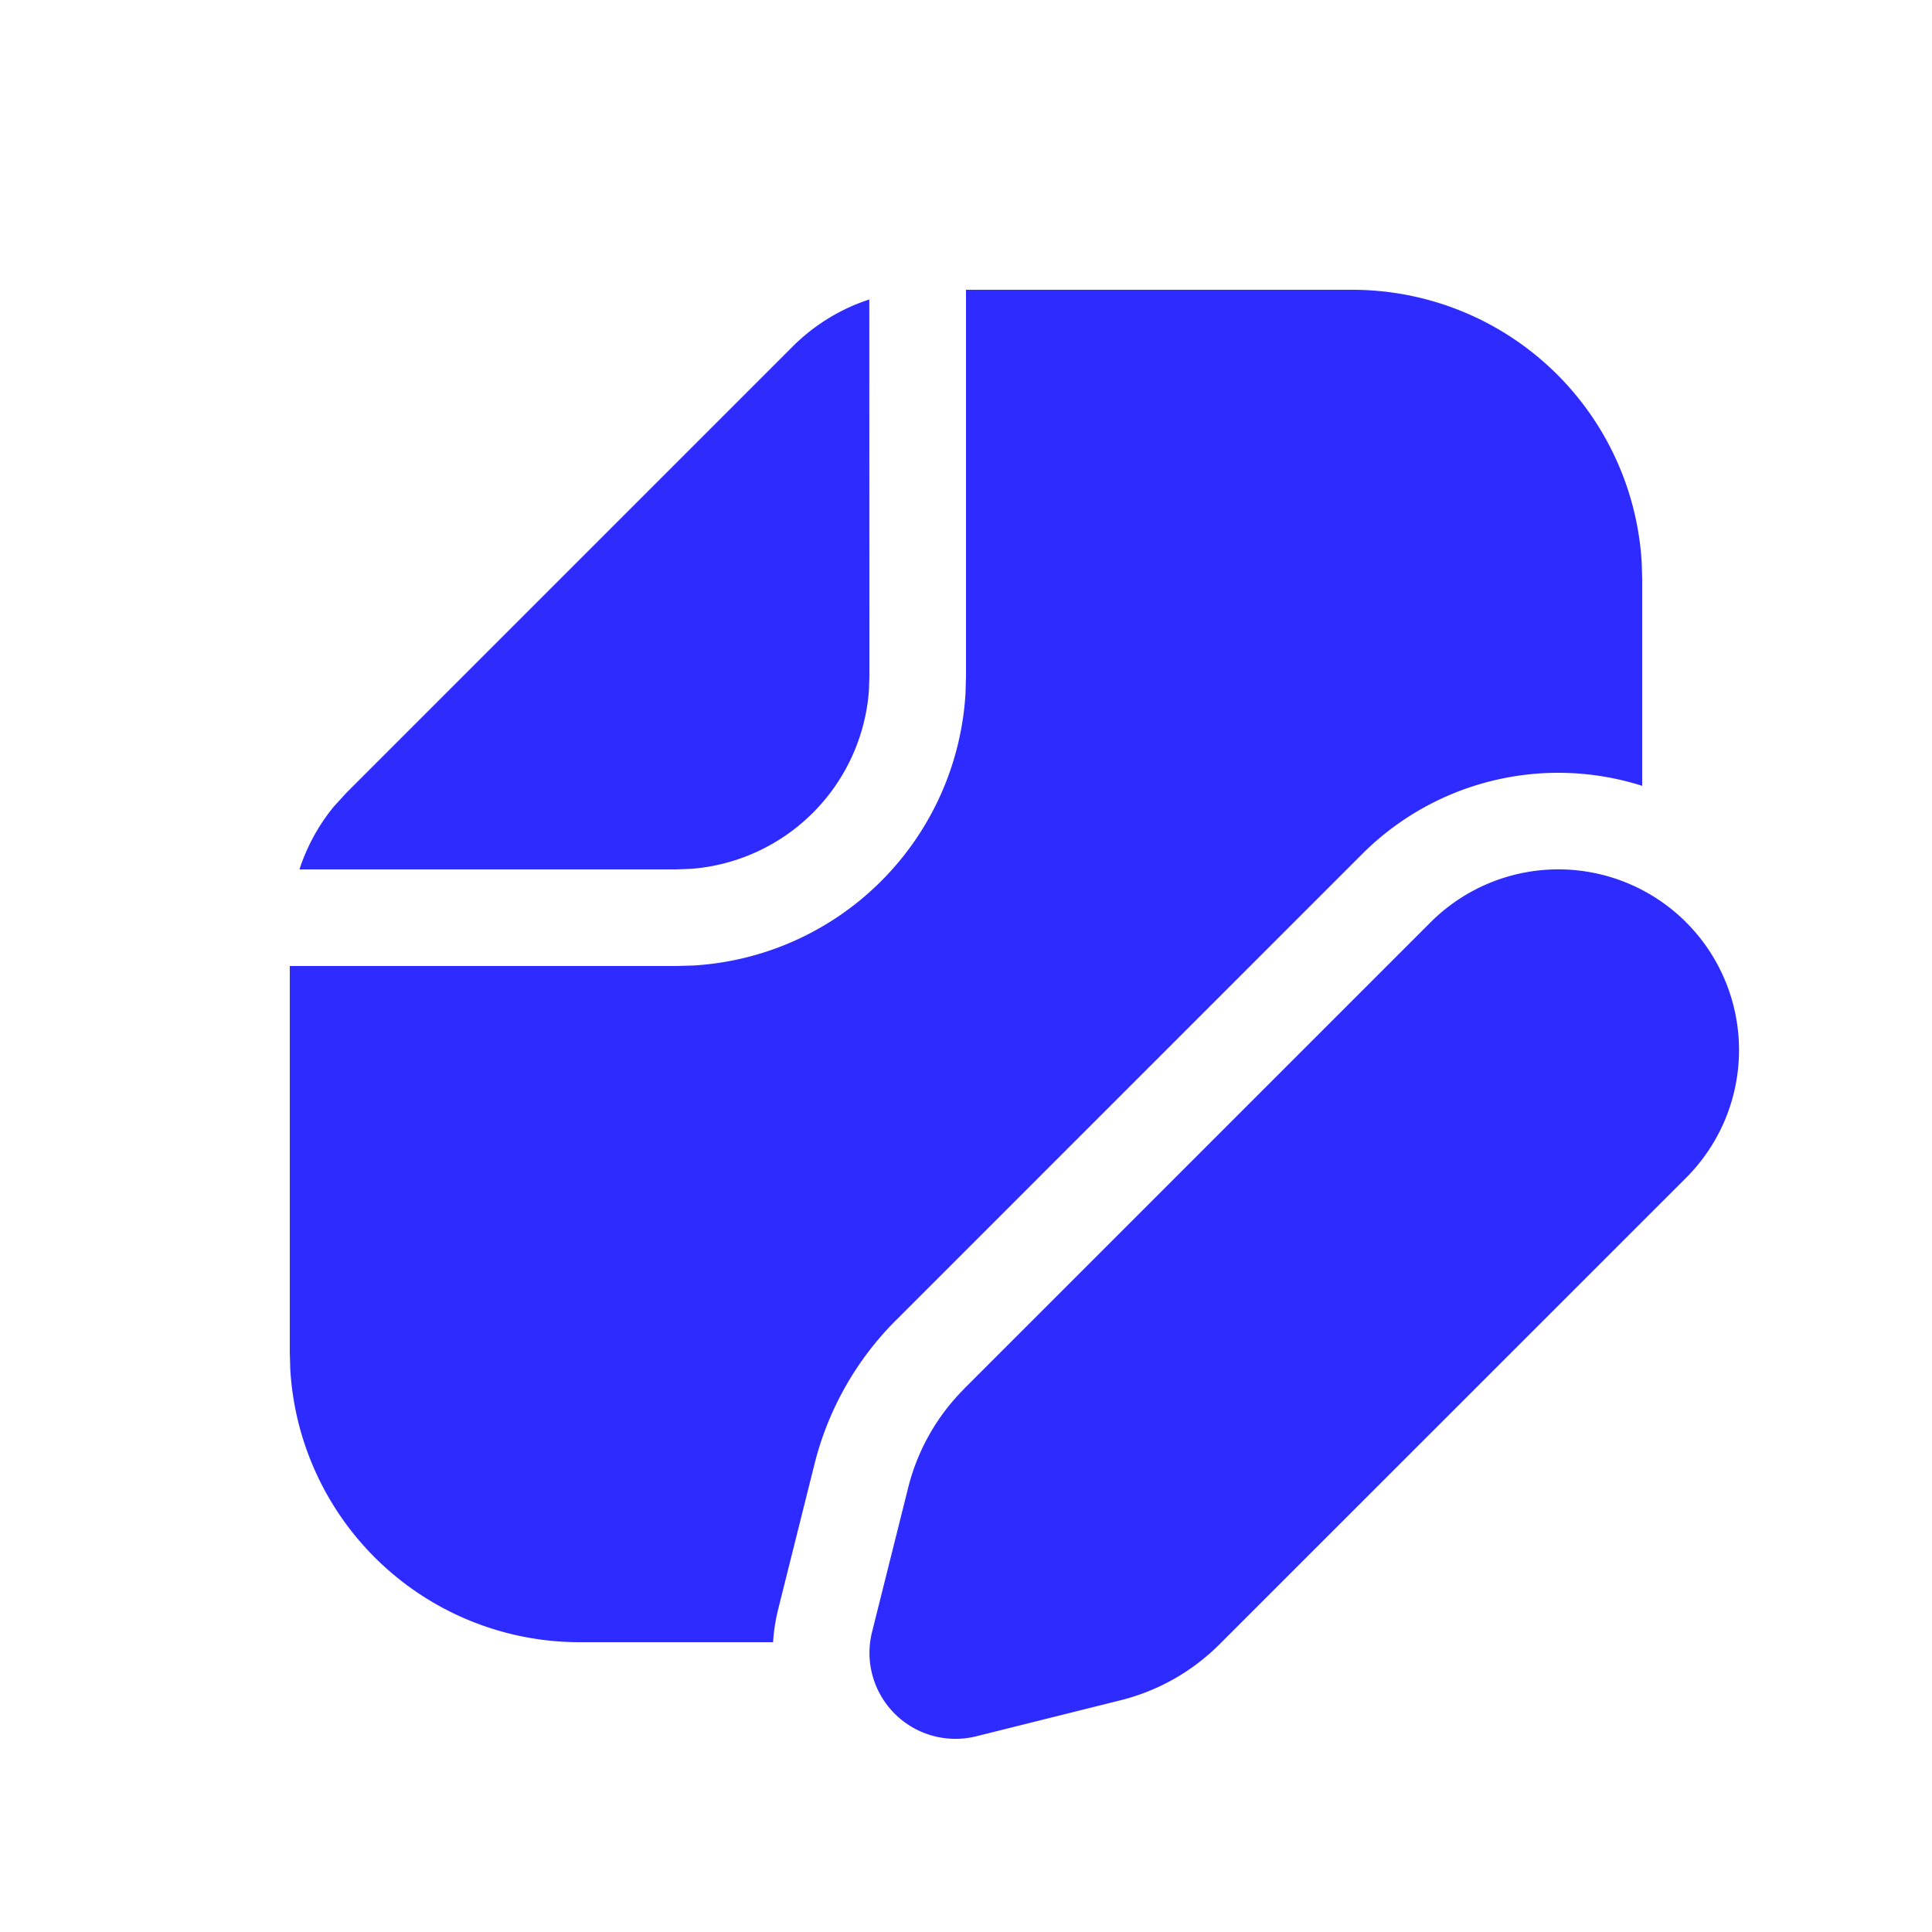 <svg xmlns="http://www.w3.org/2000/svg" width="20" height="20" viewBox="0 0 20 20"><path fill="#2d2bff" d="M3.005 14.176A3 3 0 0 0 6 17h2.003q.01-.171.054-.347l.375-1.498a3.2 3.2 0 0 1 .84-1.485l4.83-4.83A2.87 2.87 0 0 1 17 8.135V6l-.005-.176A3 3 0 0 0 14 3h-4v4l-.005.176a3 3 0 0 1-2.819 2.819L7 10H3v4zm.453-5.829A2 2 0 0 0 3.1 9H7l.157-.006a2 2 0 0 0 1.838-1.845L9 7l-.001-3.9a2 2 0 0 0-.792.486L3.586 8.207zm6.522 6.03l4.83-4.83a1.87 1.87 0 1 1 2.644 2.646l-4.83 4.829a2.2 2.2 0 0 1-1.02.578l-1.498.374a.89.89 0 0 1-1.079-1.078l.375-1.498a2.2 2.2 0 0 1 .578-1.02"/></svg>